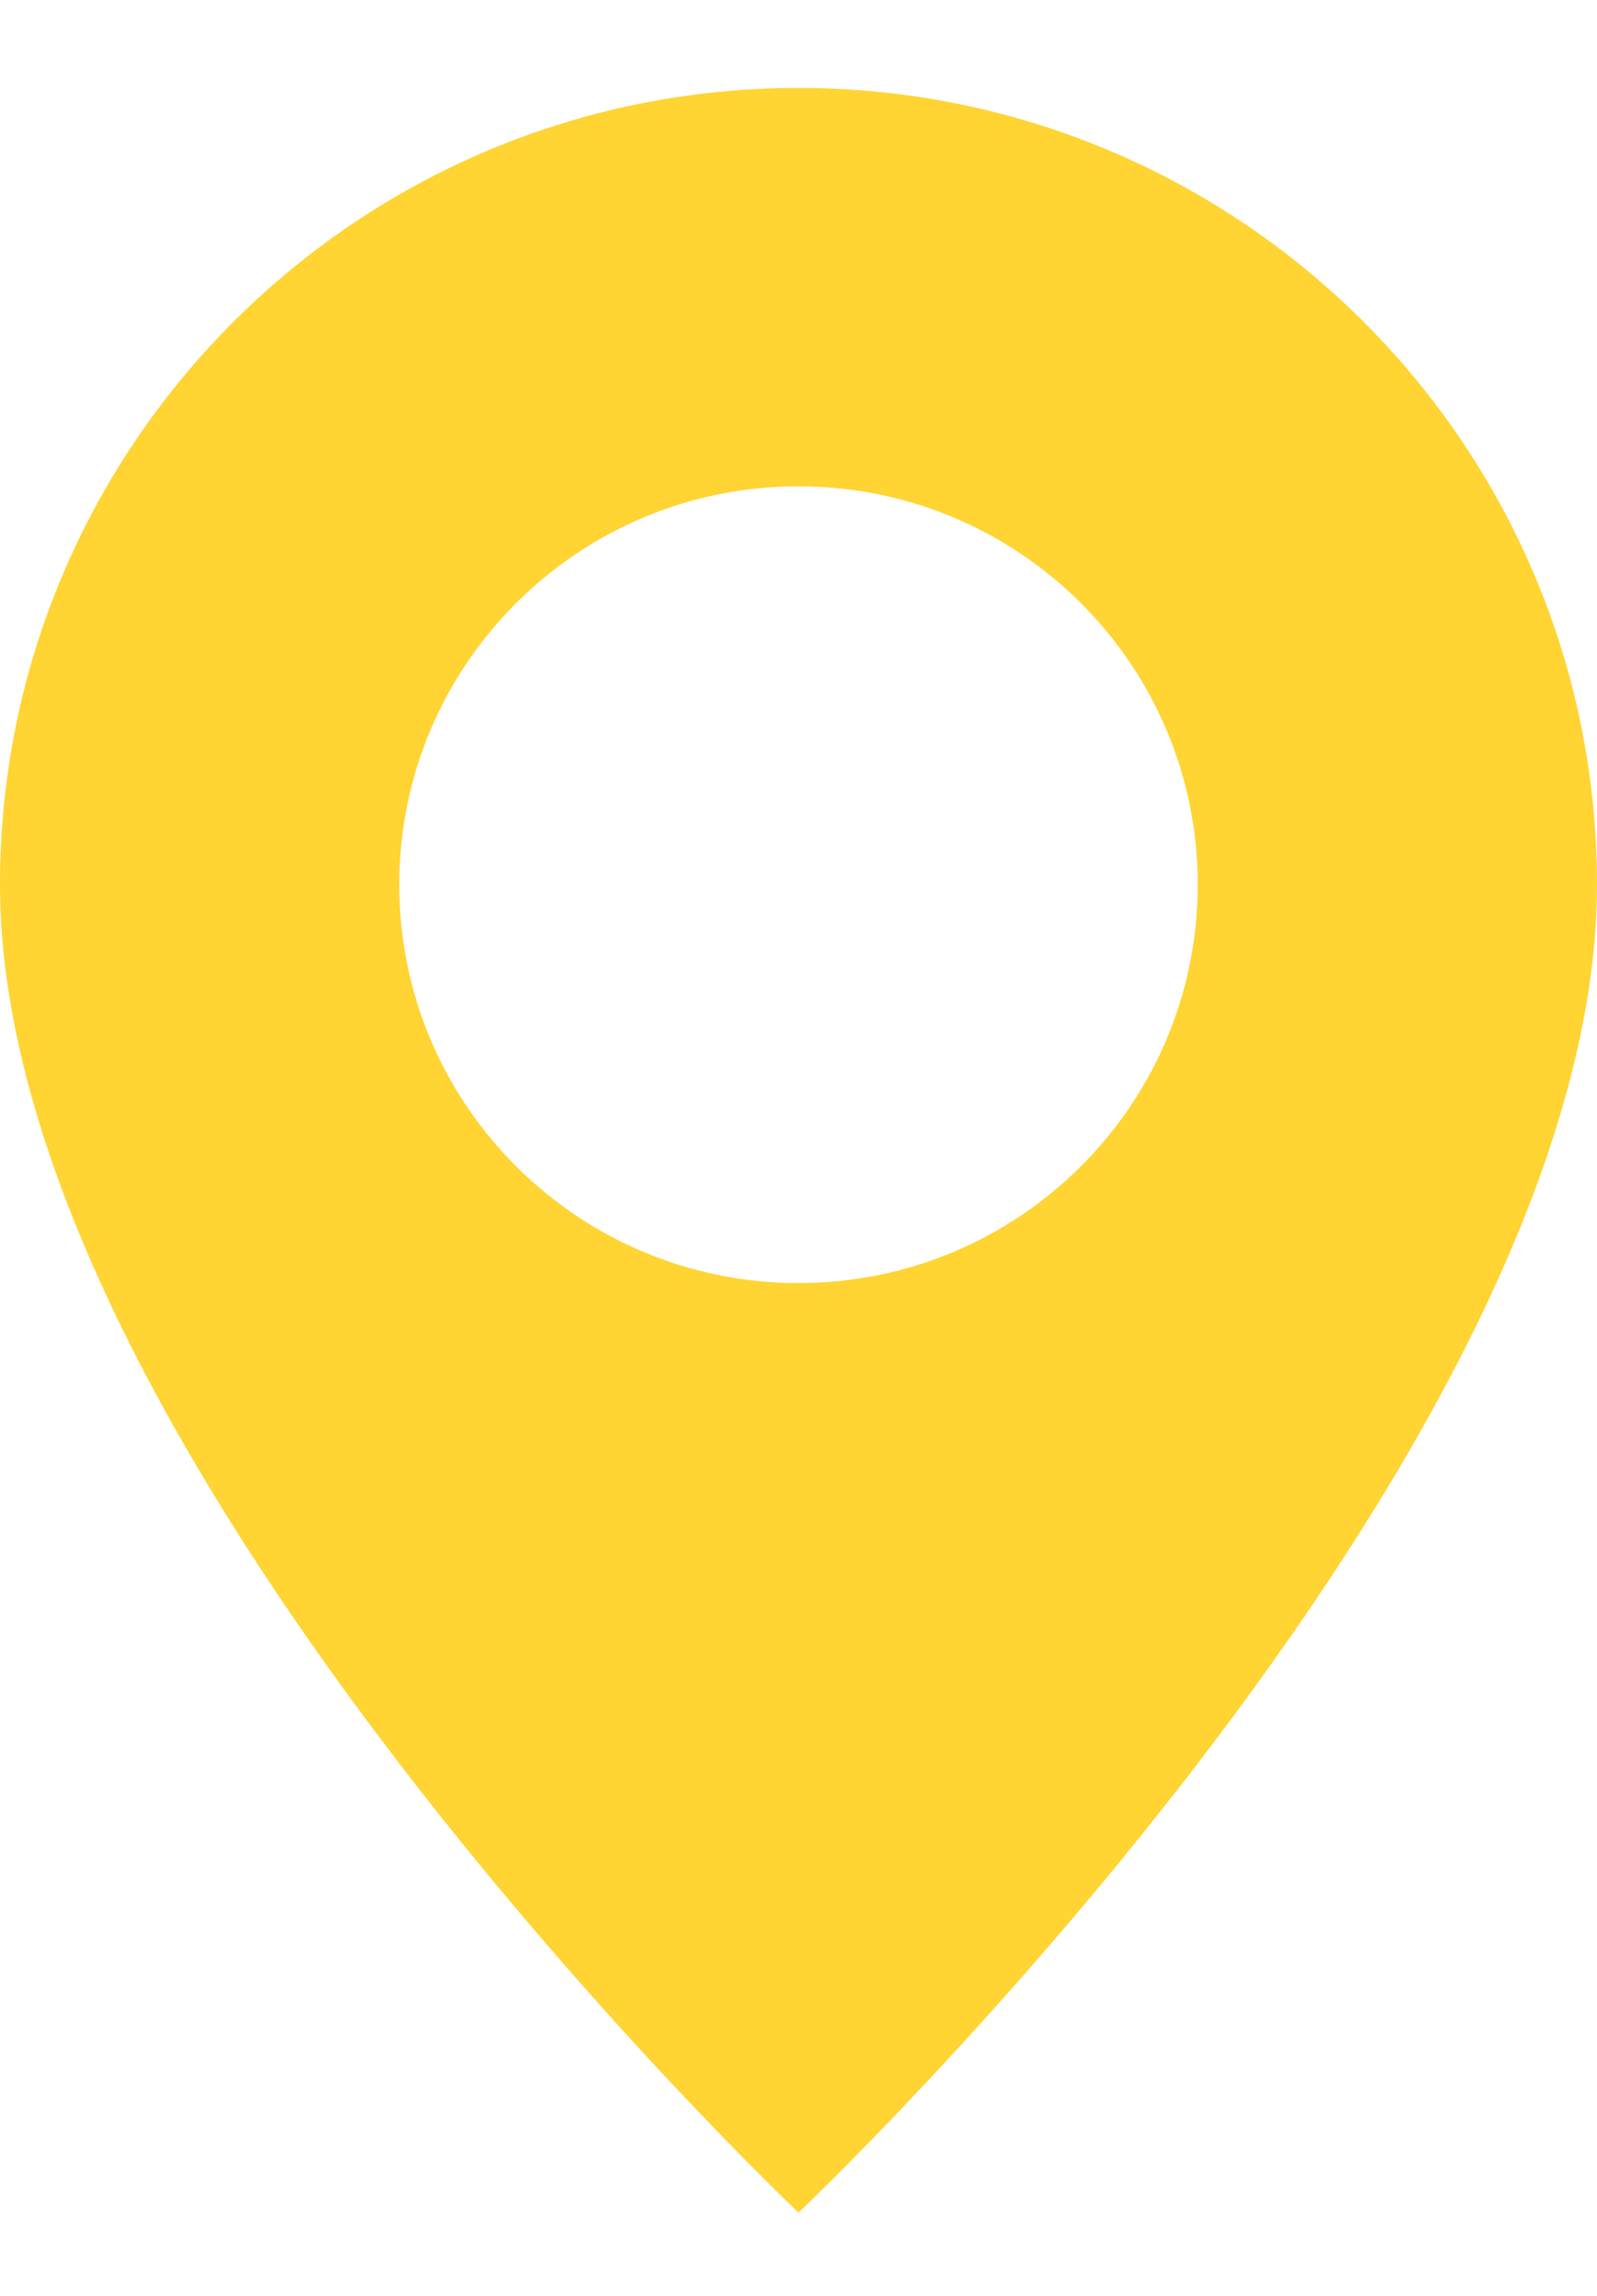 <svg width="16" height="23" viewBox="0 0 16 23" fill="none" xmlns="http://www.w3.org/2000/svg">
<path d="M8 22.166C8 22.166 16 14.601 16 8.863C16 4.455 12.418 0.881 8 0.881C3.582 0.881 0 4.455 0 8.863C0 14.601 8 22.166 8 22.166ZM8 12.854C5.791 12.854 4 11.067 4 8.863C4 6.659 5.791 4.872 8 4.872C10.209 4.872 12 6.659 12 8.863C12 11.067 10.209 12.854 8 12.854Z" fill="#FFD433"/>
</svg>
